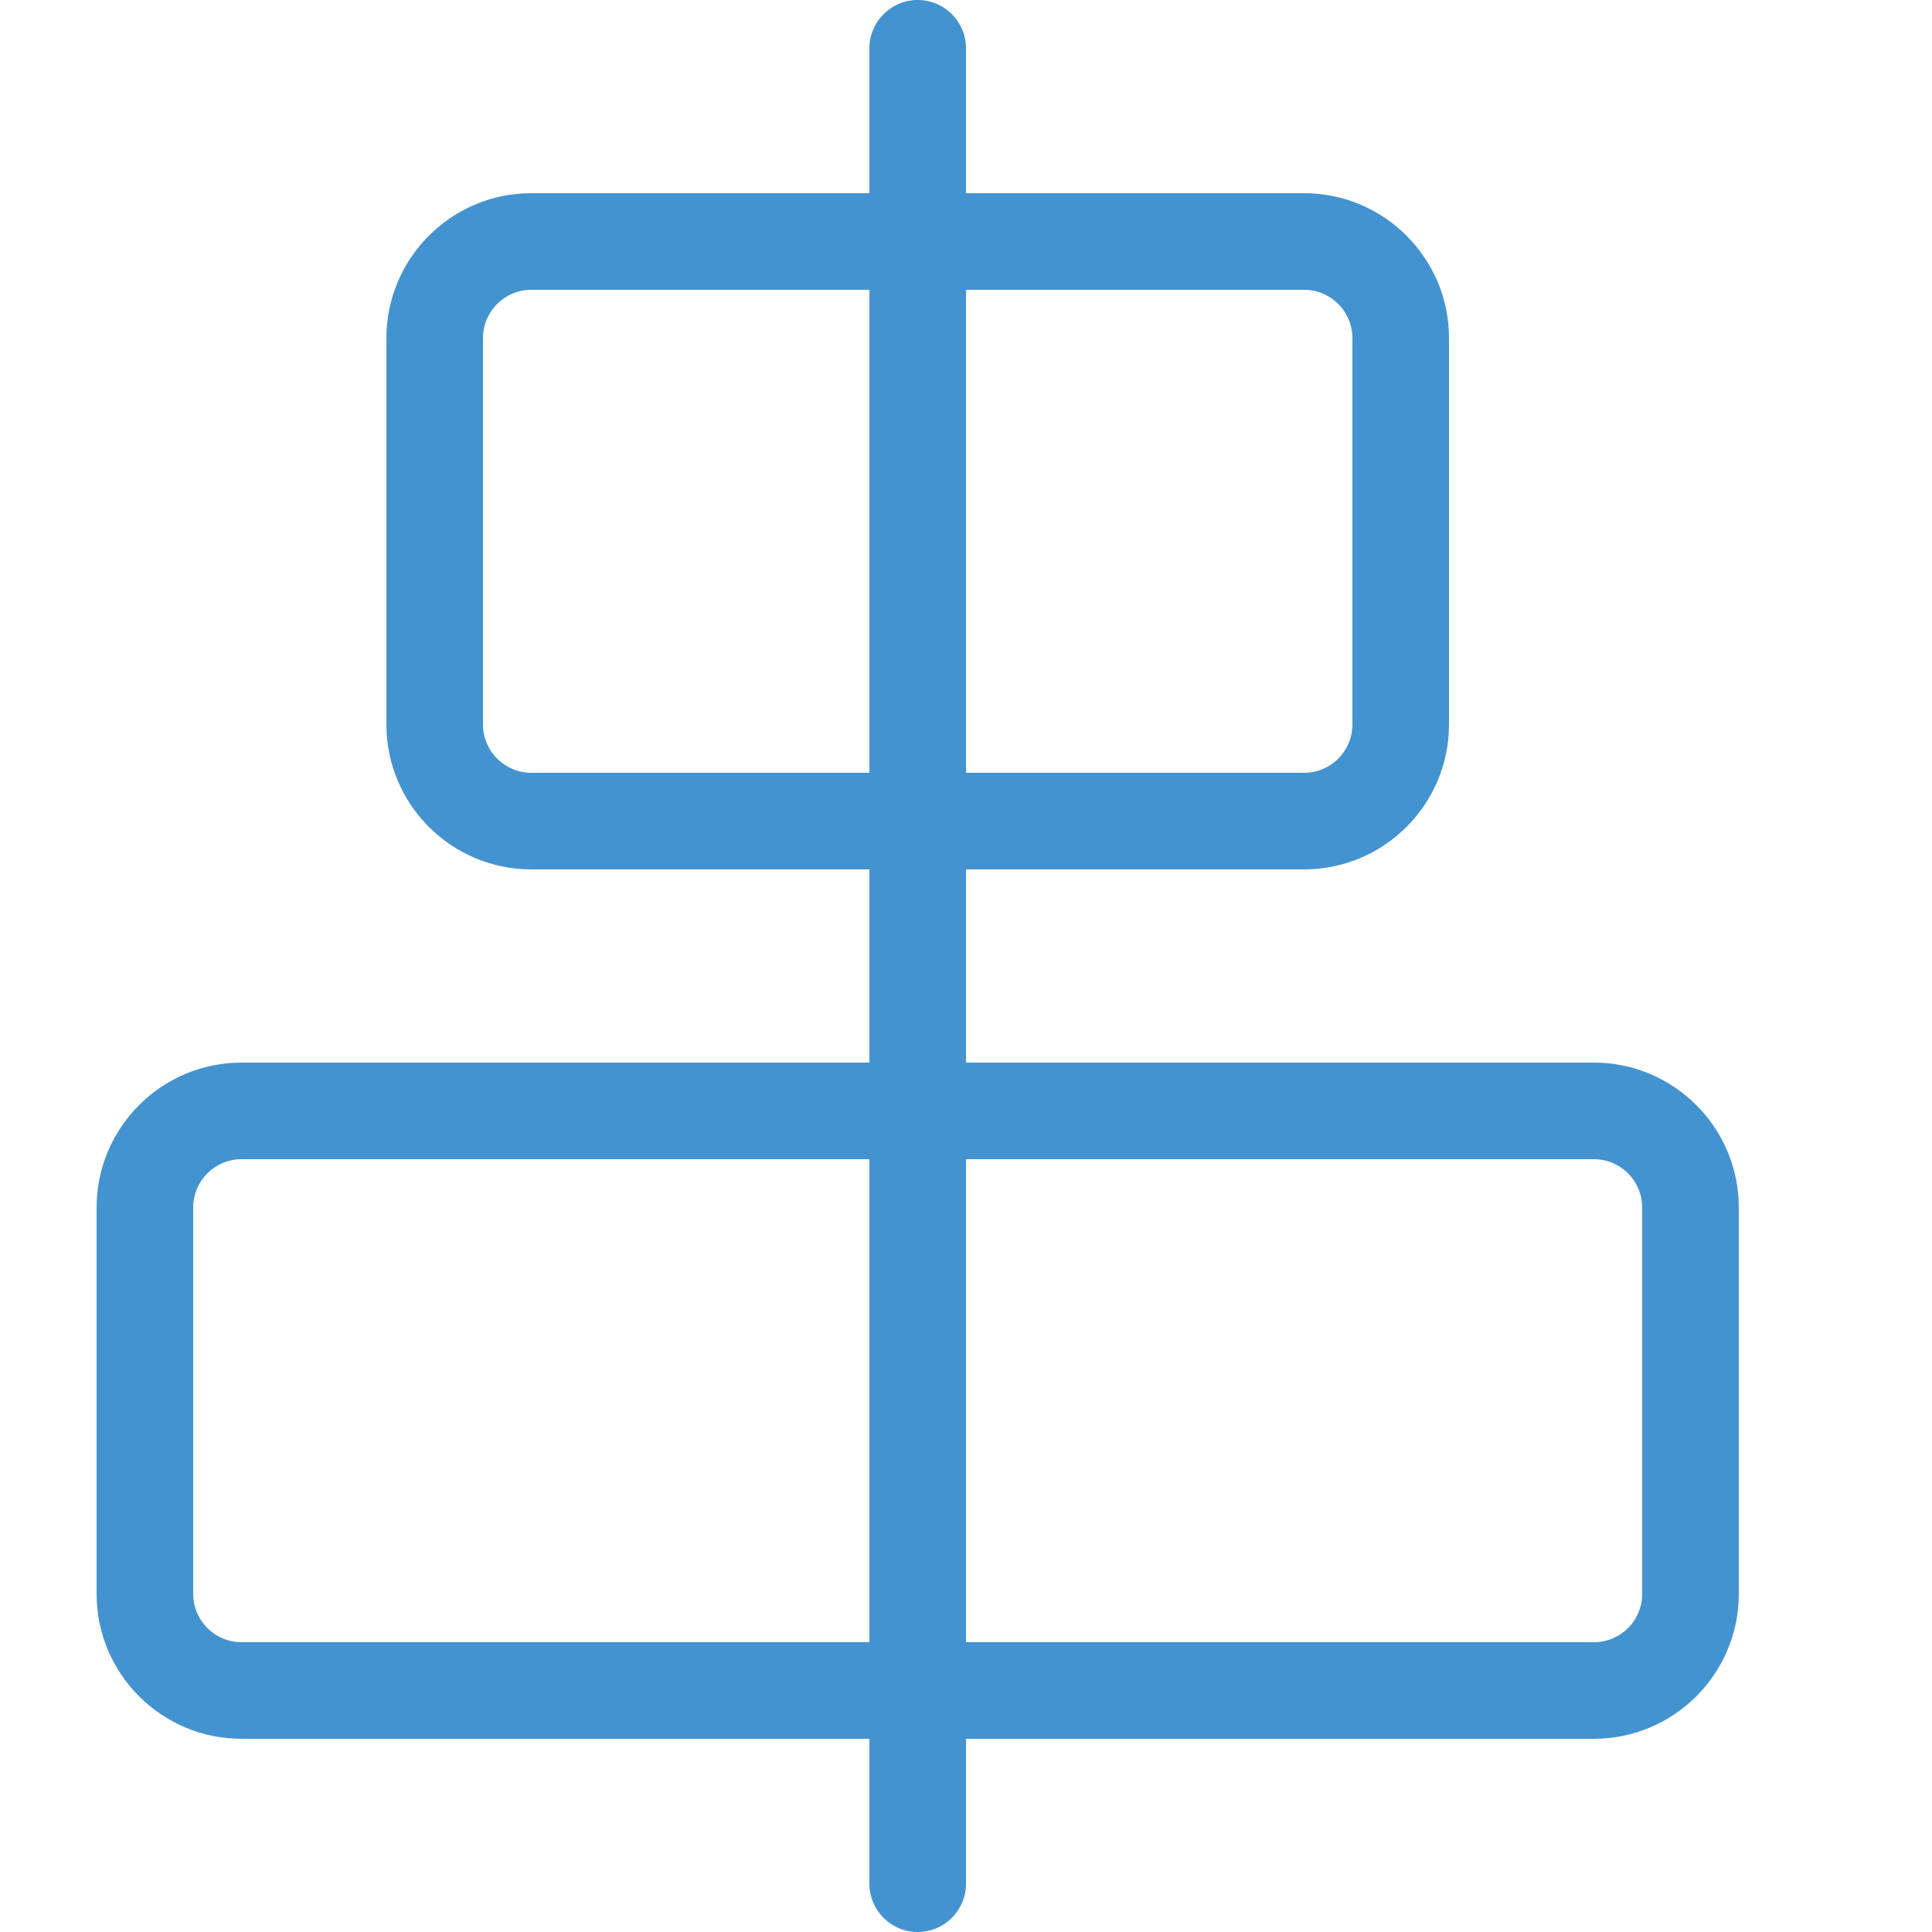 <?xml version="1.0" encoding="utf-8"?>
<!-- Generated by IcoMoon.io -->
<!DOCTYPE svg PUBLIC "-//W3C//DTD SVG 1.1//EN" "http://www.w3.org/Graphics/SVG/1.1/DTD/svg11.dtd">
<svg version="1.1" xmlns="http://www.w3.org/2000/svg" xmlns:xlink="http://www.w3.org/1999/xlink" width="20" height="20" viewBox="0 0 20 20">
<path fill="#4493d1" d="M16.5 11h-6.5v-2h3.5c0.827 0 1.5-0.673 1.5-1.5v-4c0-0.827-0.673-1.5-1.5-1.5h-3.5v-1.5c0-0.276-0.224-0.5-0.5-0.5s-0.5 0.224-0.5 0.5v1.5h-3.5c-0.827 0-1.5 0.673-1.5 1.5v4c0 0.827 0.673 1.5 1.5 1.5h3.5v2h-6.5c-0.827 0-1.5 0.673-1.5 1.5v4c0 0.827 0.673 1.5 1.5 1.5h6.5v1.5c0 0.276 0.224 0.5 0.5 0.5s0.5-0.224 0.5-0.5v-1.5h6.5c0.827 0 1.5-0.673 1.5-1.5v-4c0-0.827-0.673-1.5-1.5-1.5zM13.5 3c0.276 0 0.5 0.224 0.5 0.5v4c0 0.276-0.224 0.5-0.5 0.5h-3.5v-5h3.5zM5.5 8c-0.276 0-0.5-0.224-0.5-0.5v-4c0-0.276 0.224-0.5 0.5-0.5h3.5v5h-3.5zM2.5 17c-0.276 0-0.5-0.224-0.5-0.5v-4c0-0.276 0.224-0.5 0.5-0.5h6.5v5h-6.5zM17 16.5c0 0.276-0.224 0.5-0.5 0.5h-6.5v-5h6.5c0.276 0 0.5 0.224 0.5 0.5v4z"></path>
</svg>
